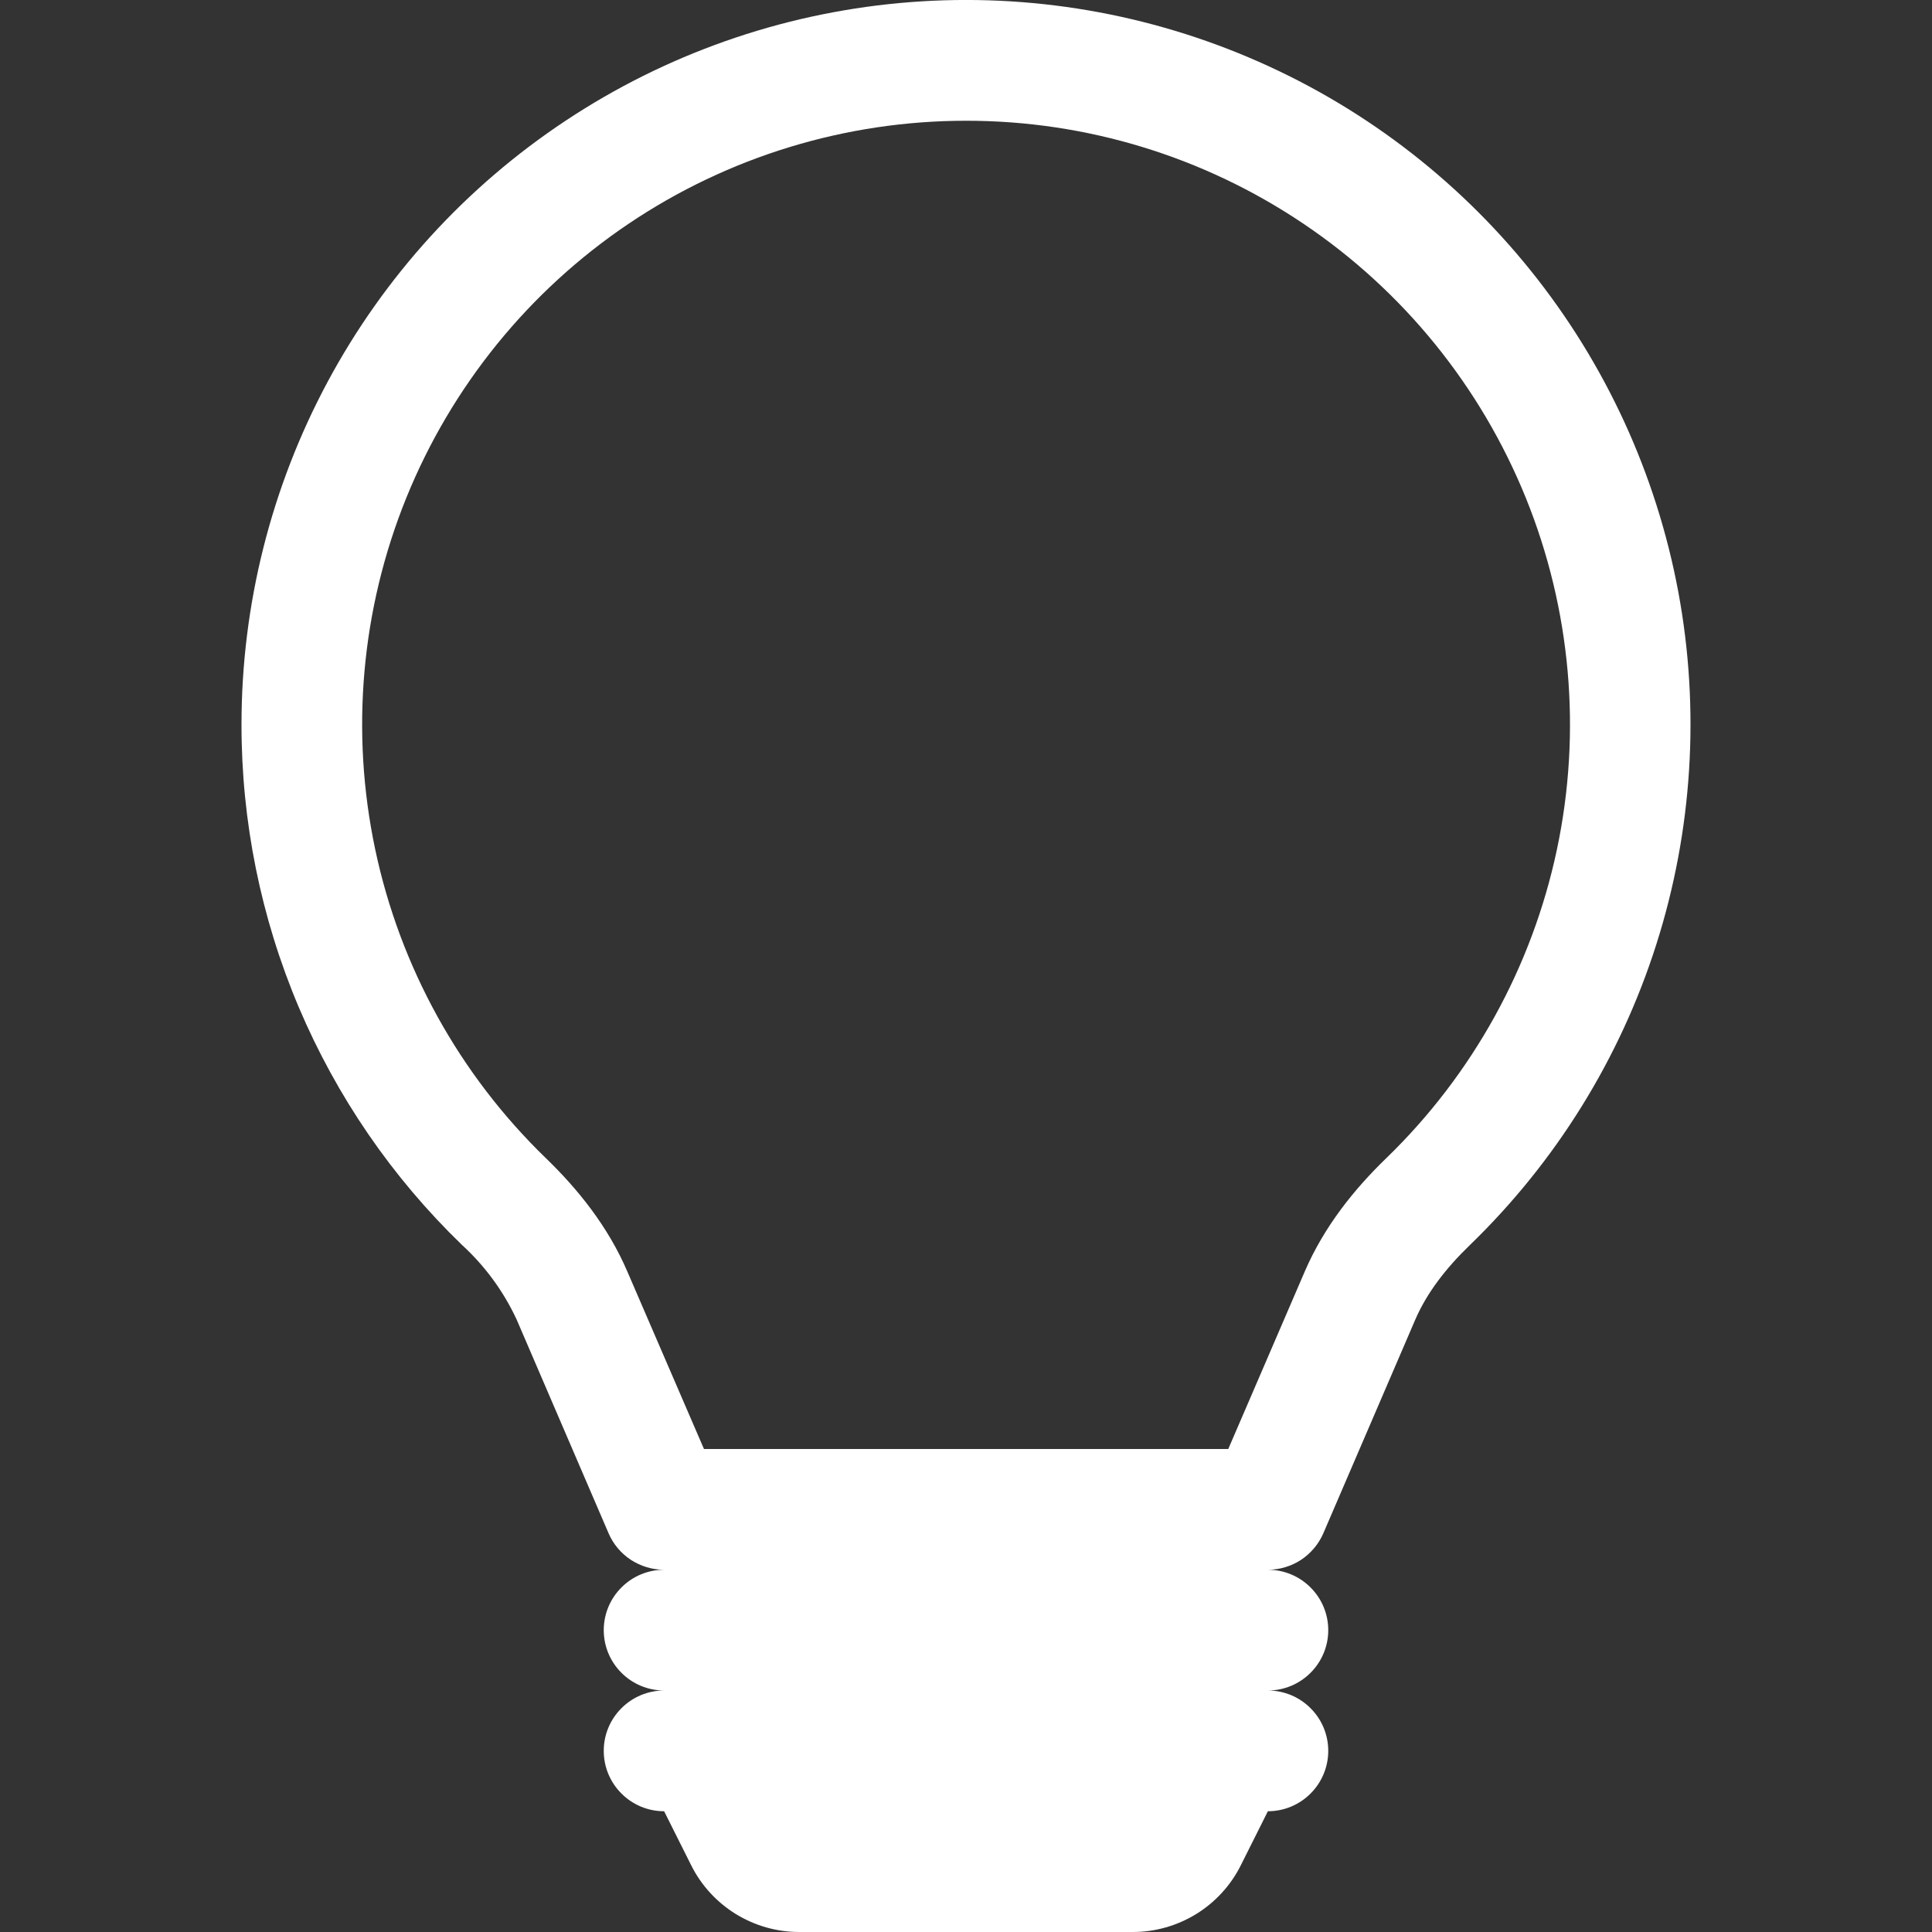 <svg width="24" height="24" viewBox="0 0 24 24" fill="none" xmlns="http://www.w3.org/2000/svg">
<rect x="0" y="0" width="24" height="24" fill="#333333" stroke="none"/>
<g clip-path="url(#clip0_301_150)">
<path d="M3 9C3 7.514 3.368 6.051 4.071 4.741C4.774 3.432 5.791 2.317 7.03 1.497C8.269 0.676 9.692 0.175 11.172 0.038C12.652 -0.099 14.142 0.133 15.511 0.713C16.879 1.292 18.083 2.202 19.014 3.36C19.945 4.518 20.575 5.889 20.848 7.35C21.12 8.811 21.026 10.317 20.575 11.733C20.124 13.149 19.329 14.431 18.261 15.465C17.956 15.759 17.723 16.065 17.581 16.393L16.439 19.047C16.381 19.181 16.284 19.296 16.162 19.377C16.04 19.457 15.896 19.5 15.75 19.5C15.949 19.5 16.14 19.579 16.28 19.72C16.421 19.86 16.5 20.051 16.5 20.25C16.5 20.449 16.421 20.64 16.28 20.78C16.14 20.921 15.949 21 15.75 21C15.949 21 16.14 21.079 16.28 21.22C16.421 21.36 16.5 21.551 16.5 21.75C16.5 21.949 16.421 22.14 16.28 22.28C16.14 22.421 15.949 22.5 15.75 22.5L15.414 23.171C15.29 23.42 15.098 23.629 14.861 23.776C14.624 23.922 14.351 24 14.073 24H9.927C9.649 24 9.376 23.922 9.139 23.776C8.902 23.629 8.71 23.42 8.586 23.171L8.25 22.5C8.051 22.5 7.86 22.421 7.72 22.28C7.579 22.14 7.5 21.949 7.5 21.75C7.5 21.551 7.579 21.36 7.72 21.22C7.86 21.079 8.051 21 8.25 21C8.051 21 7.86 20.921 7.72 20.78C7.579 20.64 7.5 20.449 7.5 20.25C7.5 20.051 7.579 19.86 7.72 19.72C7.86 19.579 8.051 19.5 8.25 19.5C8.103 19.5 7.96 19.457 7.837 19.377C7.714 19.296 7.618 19.182 7.56 19.047L6.418 16.392C6.255 16.041 6.024 15.726 5.739 15.465C4.871 14.627 4.182 13.622 3.711 12.511C3.241 11.401 2.999 10.206 3 9ZM12 1.5C10.506 1.5 9.046 1.946 7.808 2.78C6.569 3.615 5.608 4.801 5.047 6.185C4.486 7.57 4.352 9.09 4.661 10.552C4.97 12.013 5.708 13.349 6.782 14.388C7.176 14.769 7.553 15.234 7.795 15.8L8.745 18H15.258L16.206 15.8C16.449 15.234 16.826 14.769 17.22 14.388C18.293 13.349 19.032 12.013 19.341 10.551C19.65 9.09 19.515 7.569 18.954 6.184C18.393 4.8 17.432 3.614 16.193 2.78C14.954 1.945 13.494 1.499 12 1.5Z" fill="white"/>
</g>
<defs>
<clipPath id="clip0_301_150">
<rect width="24" height="24" fill="white"/>
</clipPath>
</defs>
</svg>
